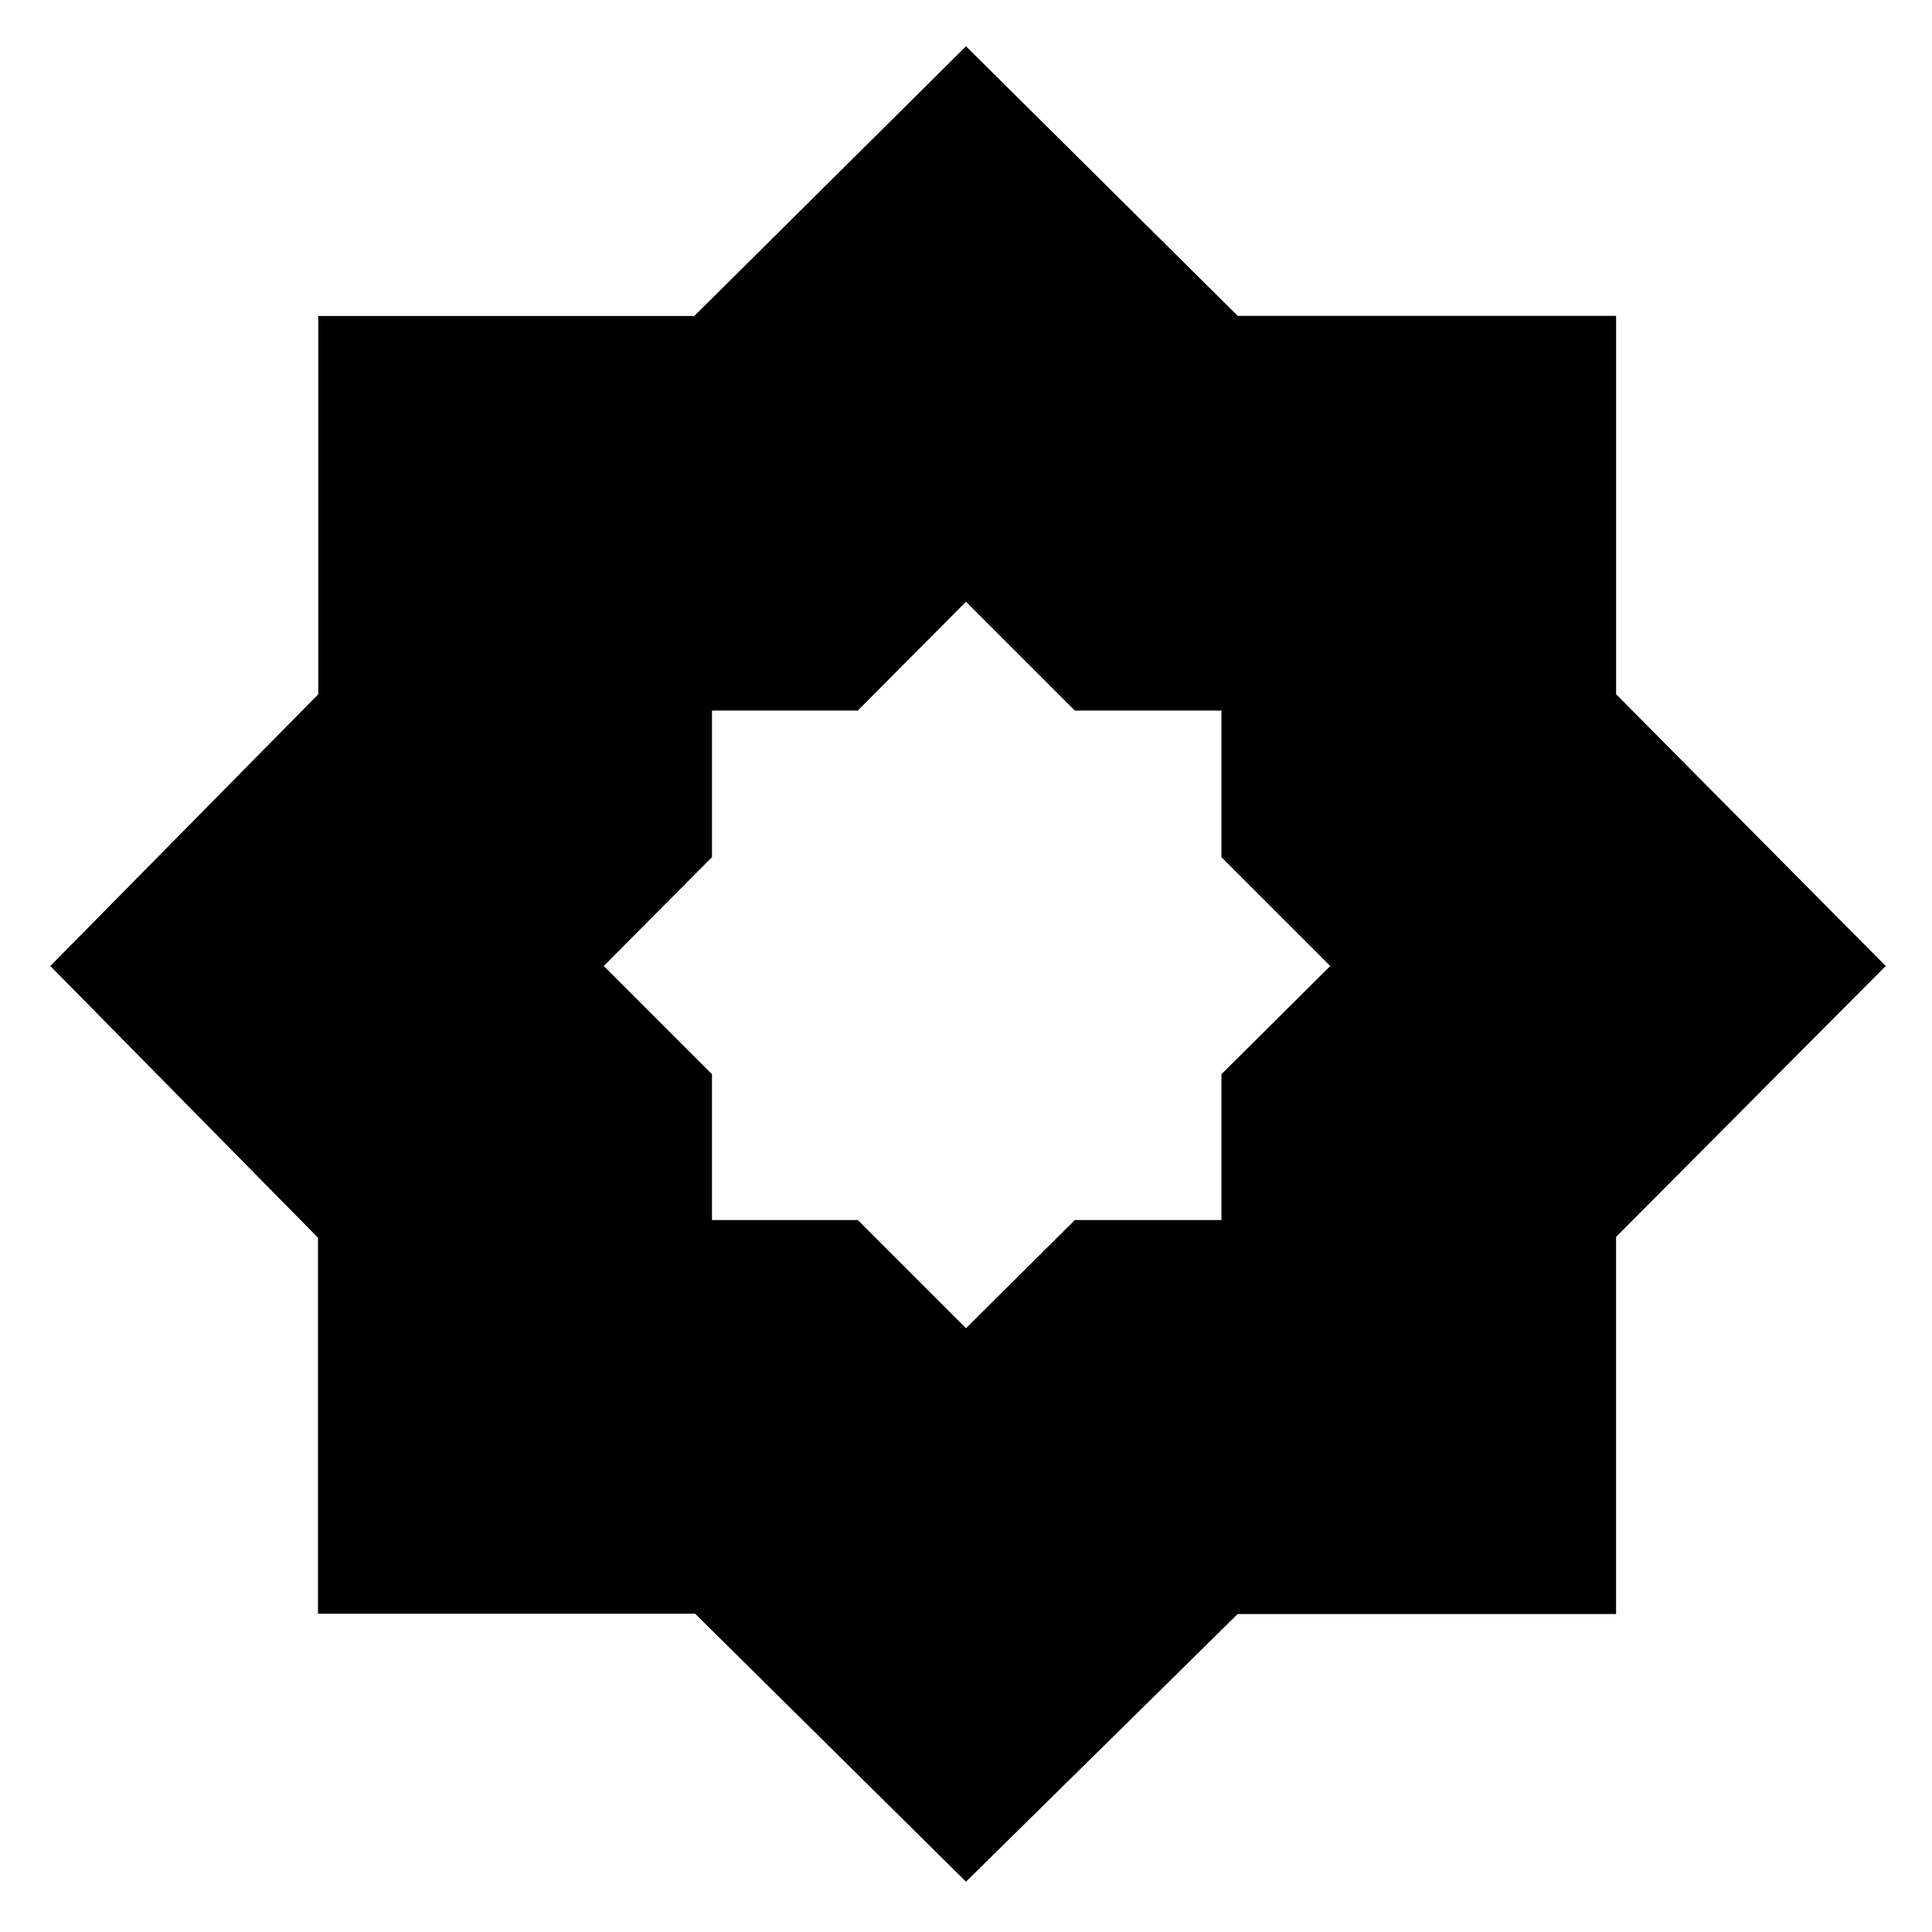 <svg xmlns="http://www.w3.org/2000/svg" height="24" viewBox="0 -960 960 960" width="24"><path d="M480-25 345.394-158.151H158V-345L25-480l133.151-135.025V-803H345l135-134 135.04 133.965h187.995v187.995L937-480 803.019-345.394V-158H615L480-25Zm0-169 84.882-84.588h117.236v-116.824L767-480l-84.882-84.882v-117.236H564.882L480-767l-84.588 84.882H278.588v117.236L194-480l85 85v116h116l85 85Zm0 0-85-85H279v-116l-85-85 84.588-84.882v-117.236h116.824L480-767l84.882 84.882h117.236v117.236L767-480l-84.882 84.588v116.824H564.882L480-194Zm0-106 54.07-53.774h72.86v-72.452L661-480l-54.07-54.07v-72.86h-72.86L480-661l-53.774 54.07h-72.452v72.86L300-480l53.774 53.774v72.452h72.452L480-300Z"/></svg>